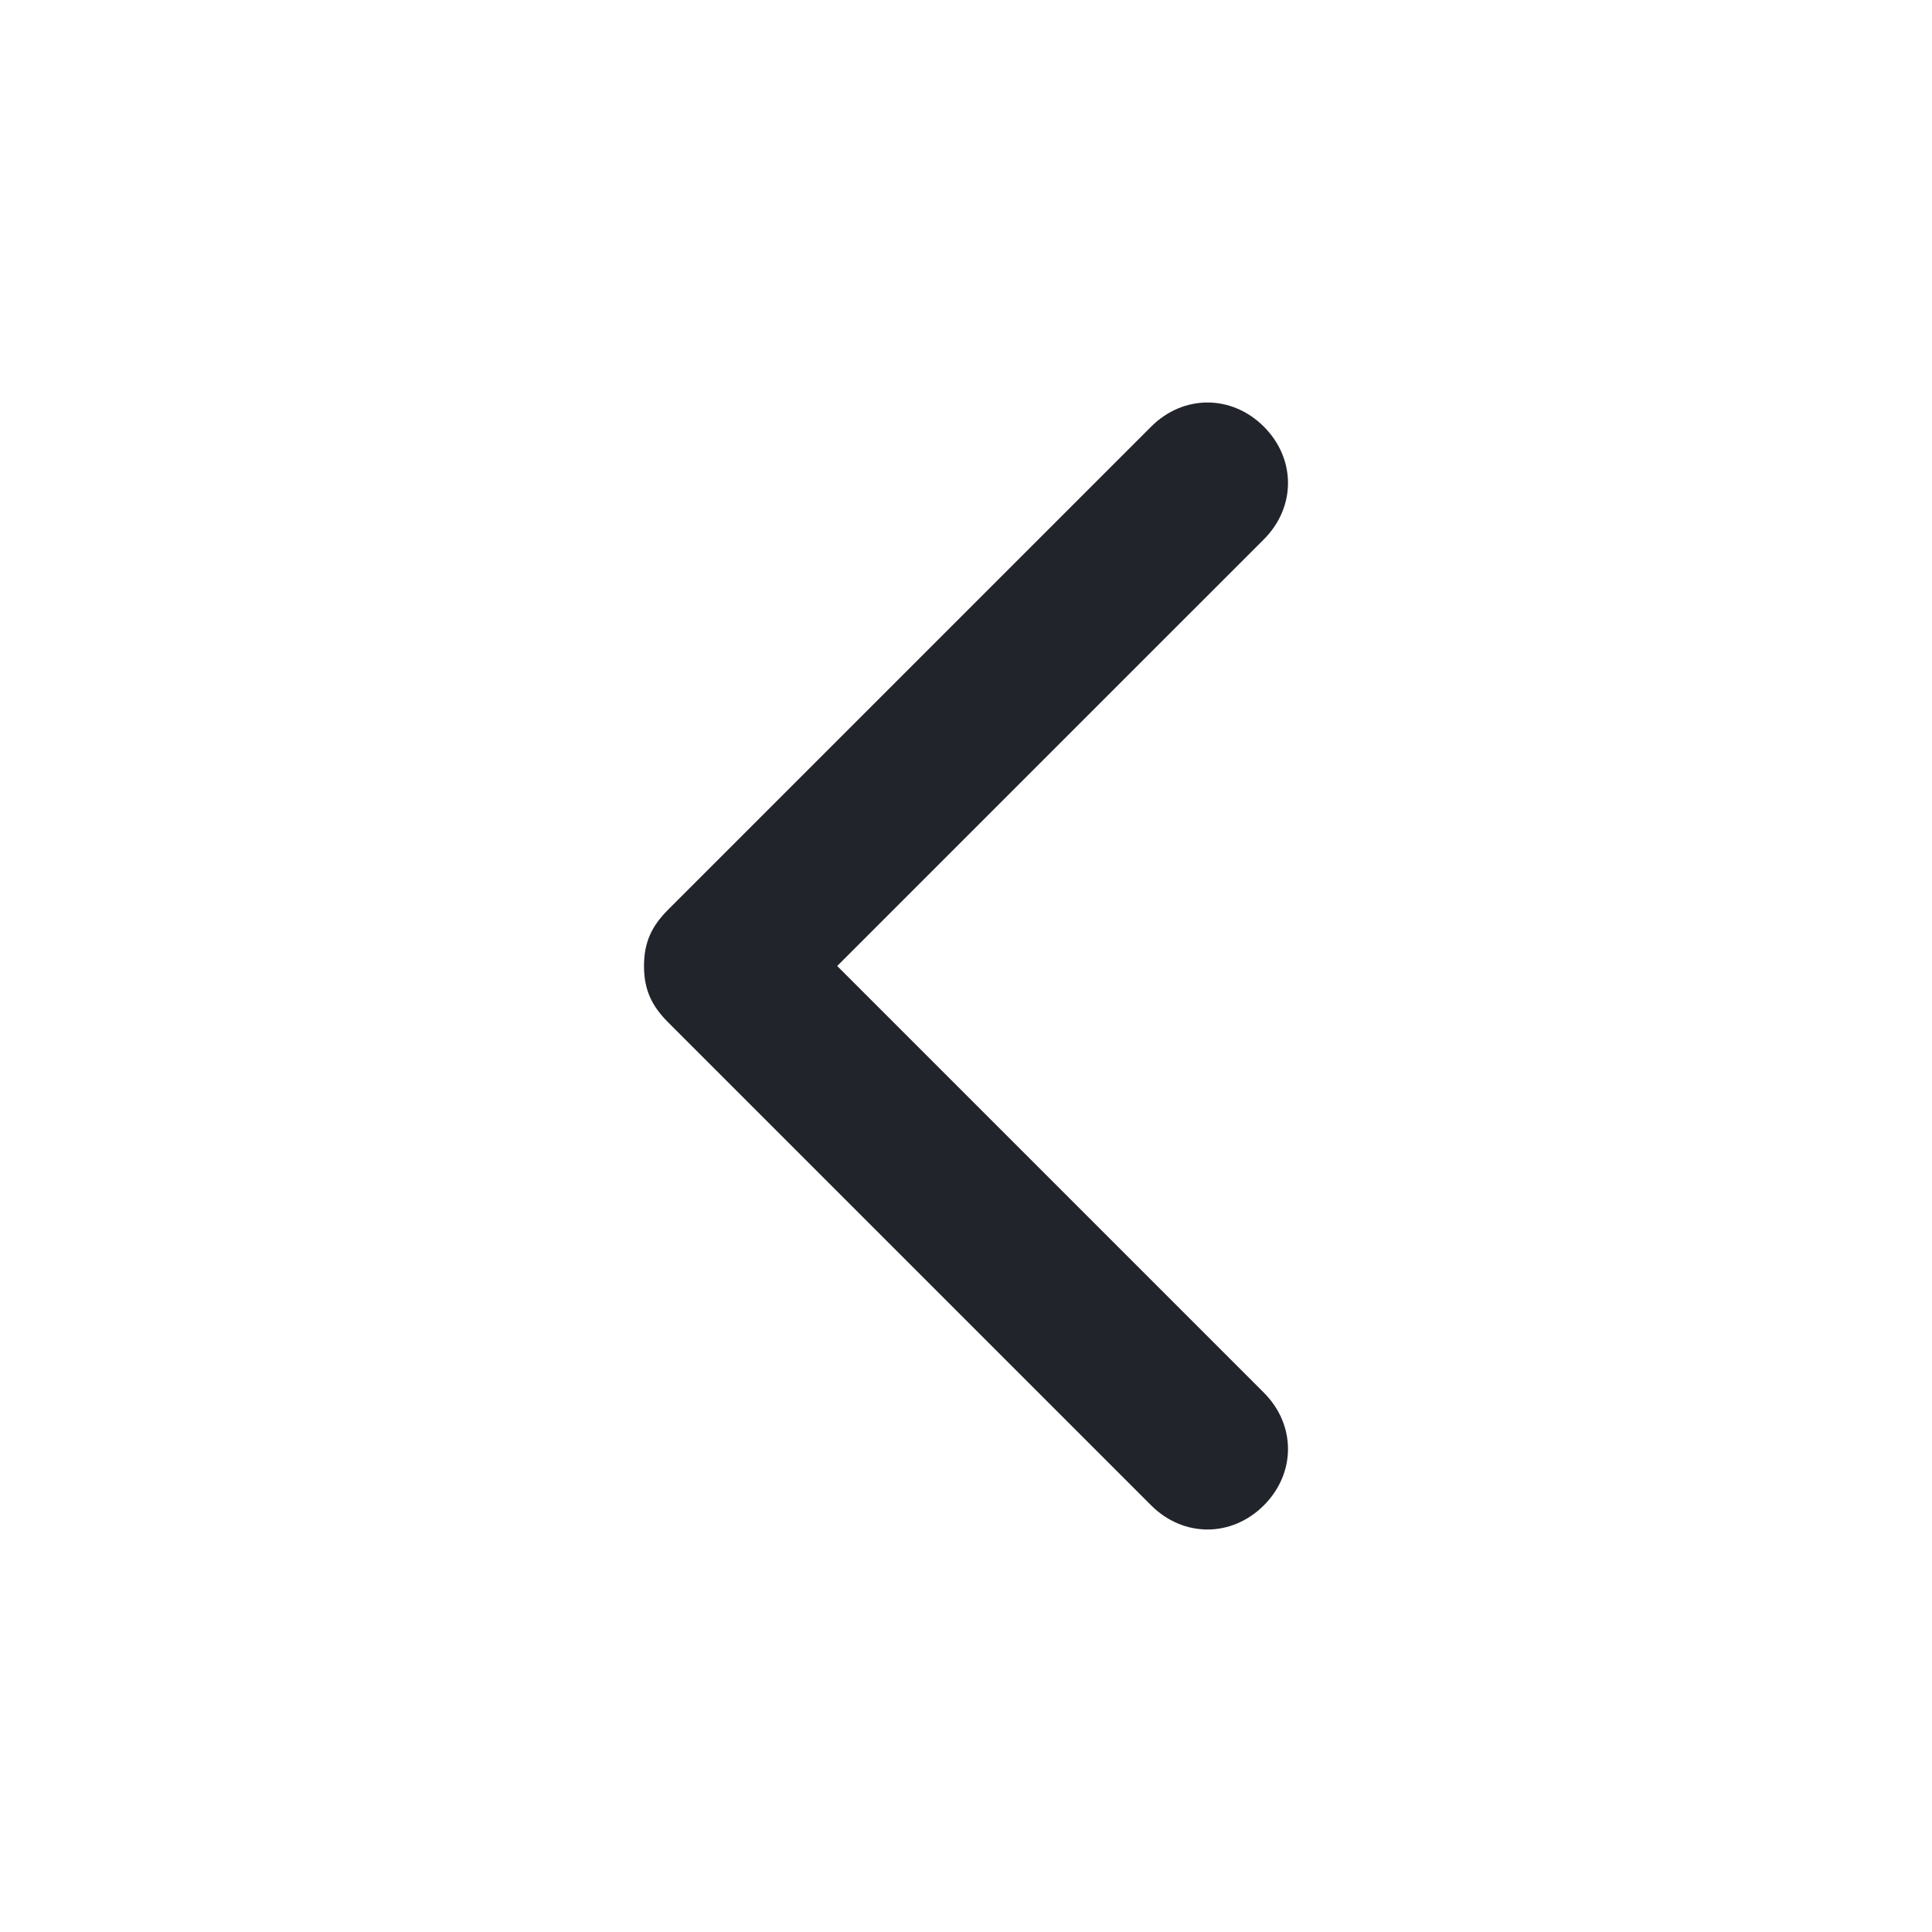 <svg width="24" height="24" viewBox="0 0 24 24" fill="none" xmlns="http://www.w3.org/2000/svg">
<path d="M8 12C8 11.7 8.1 11.5 8.3 11.3L14.3 5.3C14.7 4.9 15.3 4.9 15.7 5.3C16.1 5.7 16.1 6.3 15.7 6.7L10.4 12L15.7 17.3C16.1 17.7 16.1 18.3 15.7 18.7C15.3 19.1 14.7 19.1 14.3 18.7L8.3 12.7C8.1 12.5 8 12.3 8 12Z" fill="#22242B"/>
</svg>
